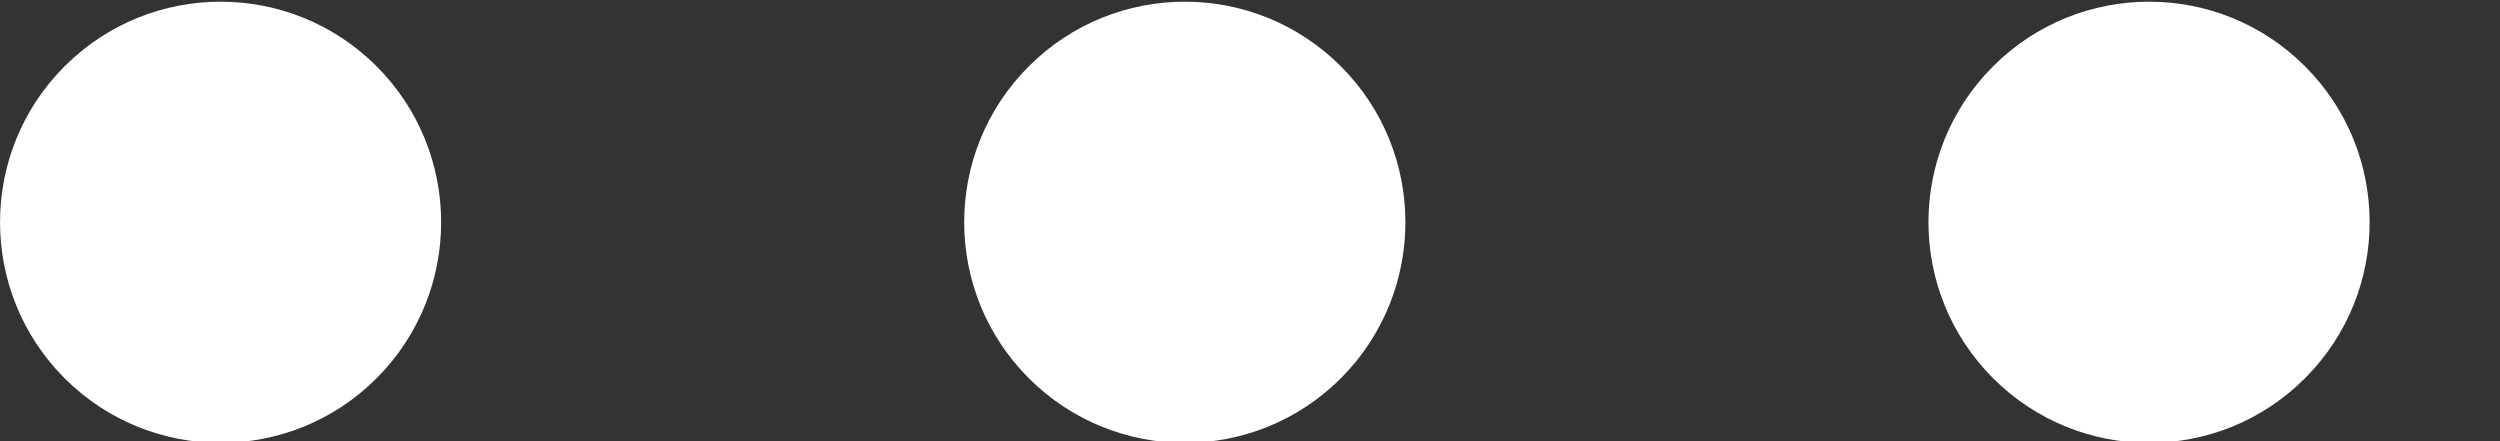 <?xml version="1.0" encoding="UTF-8"?>
<svg width="17px" height="3px" viewBox="0 0 17 3" version="1.1" xmlns="http://www.w3.org/2000/svg" xmlns:xlink="http://www.w3.org/1999/xlink">
    <rect x="0" y="0" width="17" height="3" fill="#333333" stroke="none"/>
    <!-- Generator: Sketch 60 (88103) - https://sketch.com -->
    <title>menu (3)</title>
    <desc>Created with Sketch.</desc>
    <g id="Symbols" stroke="none" stroke-width="1" fill="none" fill-rule="evenodd">
        <g id="icon/menu" transform="translate(-4, -11)" fill="#FFFFFF" fill-rule="nonzero">
            <g id="menu-(3)" transform="translate(4, 11)">
                <path d="M15.674,0.451 C16.26,1.036 16.26,1.986 15.674,2.572 C15.089,3.158 14.139,3.158 13.553,2.572 C12.967,1.986 12.967,1.036 13.553,0.451 C14.139,-0.135 15.089,-0.135 15.674,0.451" id="Path"></path>
                <path d="M9.118,0.451 C9.703,1.036 9.703,1.986 9.118,2.572 C8.532,3.158 7.582,3.158 6.996,2.572 C6.41,1.986 6.41,1.036 6.996,0.451 C7.582,-0.135 8.532,-0.135 9.118,0.451" id="Path"></path>
                <path d="M2.561,0.451 C3.146,1.036 3.146,1.986 2.561,2.572 C1.975,3.158 1.025,3.158 0.439,2.572 C-0.146,1.986 -0.146,1.036 0.439,0.451 C1.025,-0.135 1.975,-0.135 2.561,0.451" id="Path"></path>
            </g>
        </g>
    </g>
</svg>